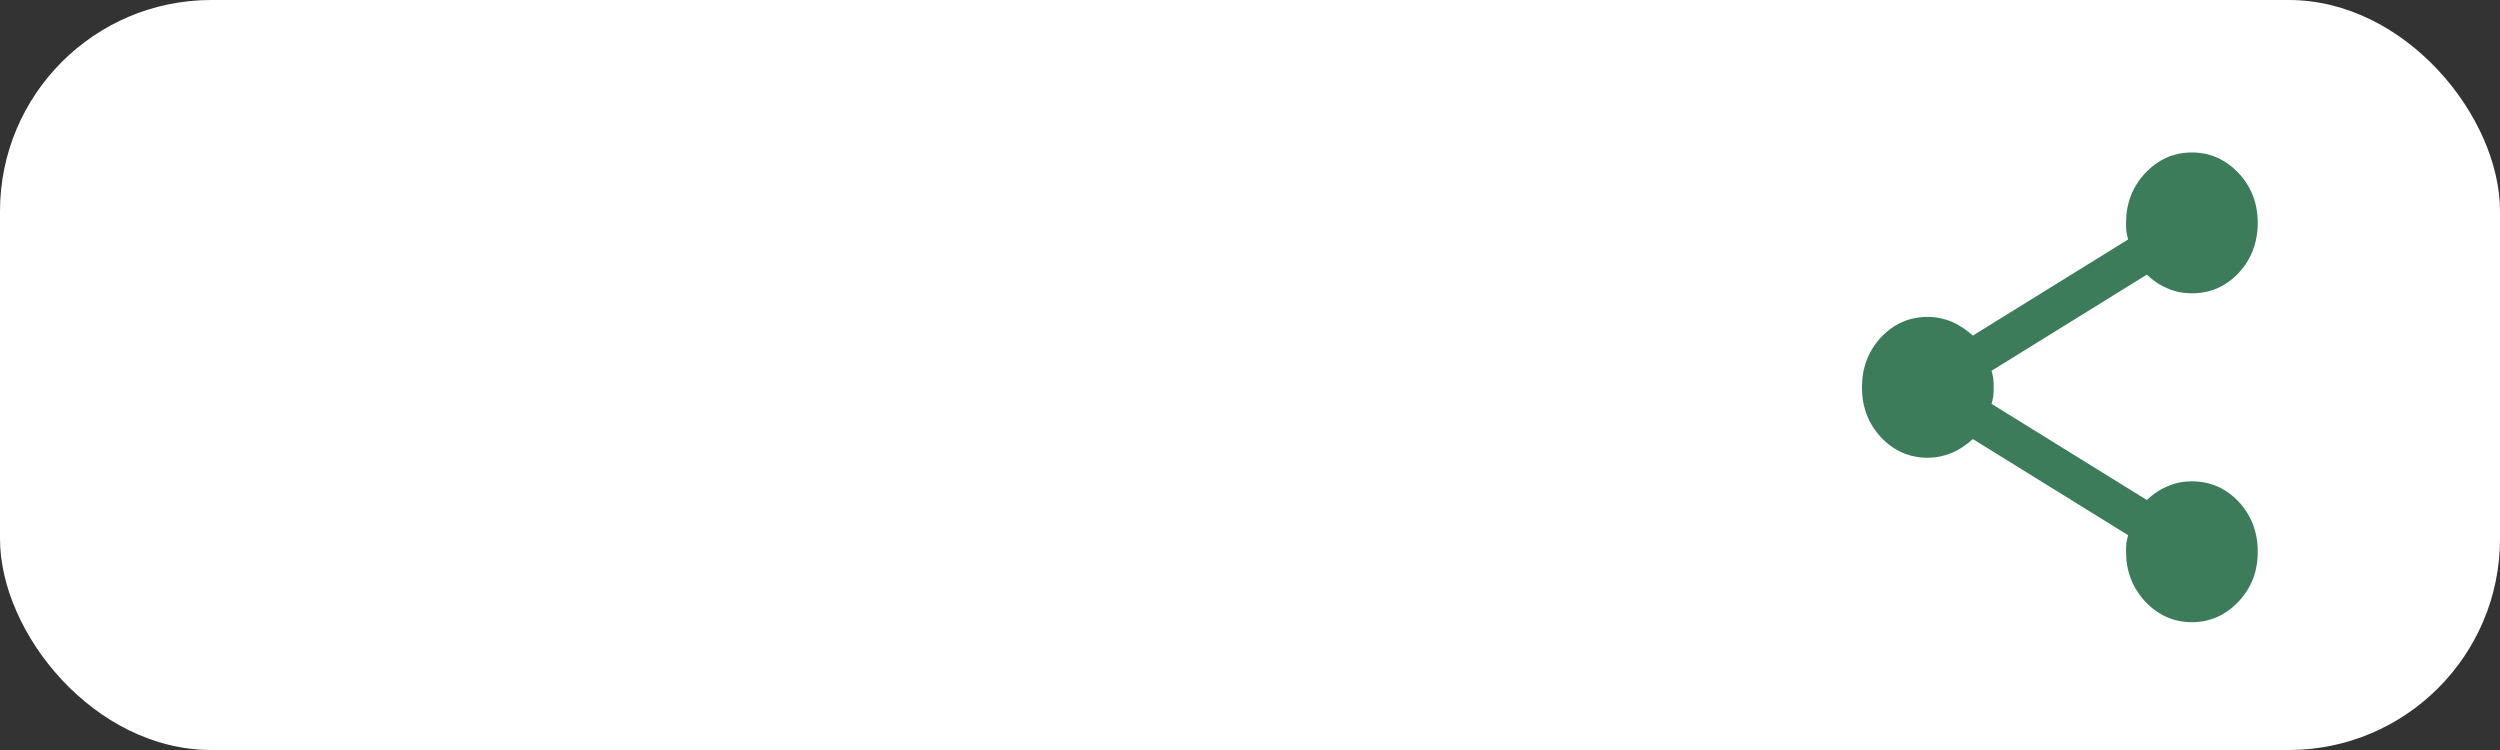 <?xml version="1.0" encoding="UTF-8"?><svg id="Capa_2" xmlns="http://www.w3.org/2000/svg" viewBox="0 0 71 21.3"><rect x="0" y="0" width="71" height="21.3" fill="#333333" stroke="none"/><defs><style>.cls-1{fill:#fff;}.cls-2{fill:#3c7c5b;}</style></defs><g id="Capa_1-2"><g><rect class="cls-1" width="71" height="21.3" rx="6" ry="6"/><path class="cls-2" d="M62.25,17.67c-.52,0-.96-.2-1.33-.59-.36-.39-.54-.86-.54-1.41,0-.08,0-.16,.01-.25,.01-.08,.03-.15,.05-.22l-4.41-2.73c-.18,.16-.37,.29-.59,.39-.22,.09-.45,.14-.69,.14-.52,0-.96-.19-1.33-.58-.36-.39-.54-.86-.54-1.42s.18-1.03,.54-1.42c.37-.39,.81-.58,1.33-.58,.24,0,.47,.05,.69,.14,.22,.1,.41,.23,.59,.39l4.41-2.73c-.02-.07-.04-.14-.05-.22-.01-.09-.01-.17-.01-.25,0-.55,.18-1.02,.54-1.41,.37-.39,.81-.59,1.33-.59s.96,.2,1.33,.59c.36,.39,.54,.86,.54,1.41s-.18,1.03-.54,1.42c-.37,.39-.81,.58-1.33,.58-.24,0-.47-.04-.69-.14-.22-.09-.41-.22-.59-.39l-4.41,2.73c.02,.07,.04,.15,.05,.23s.01,.16,.01,.24,0,.16-.01,.24c-.01,.09-.03,.16-.05,.23l4.41,2.73c.18-.17,.37-.3,.59-.39,.22-.1,.45-.14,.69-.14,.52,0,.96,.19,1.33,.58,.36,.39,.54,.86,.54,1.42s-.18,1.02-.54,1.41c-.37,.39-.81,.59-1.33,.59Z"/></g></g></svg>